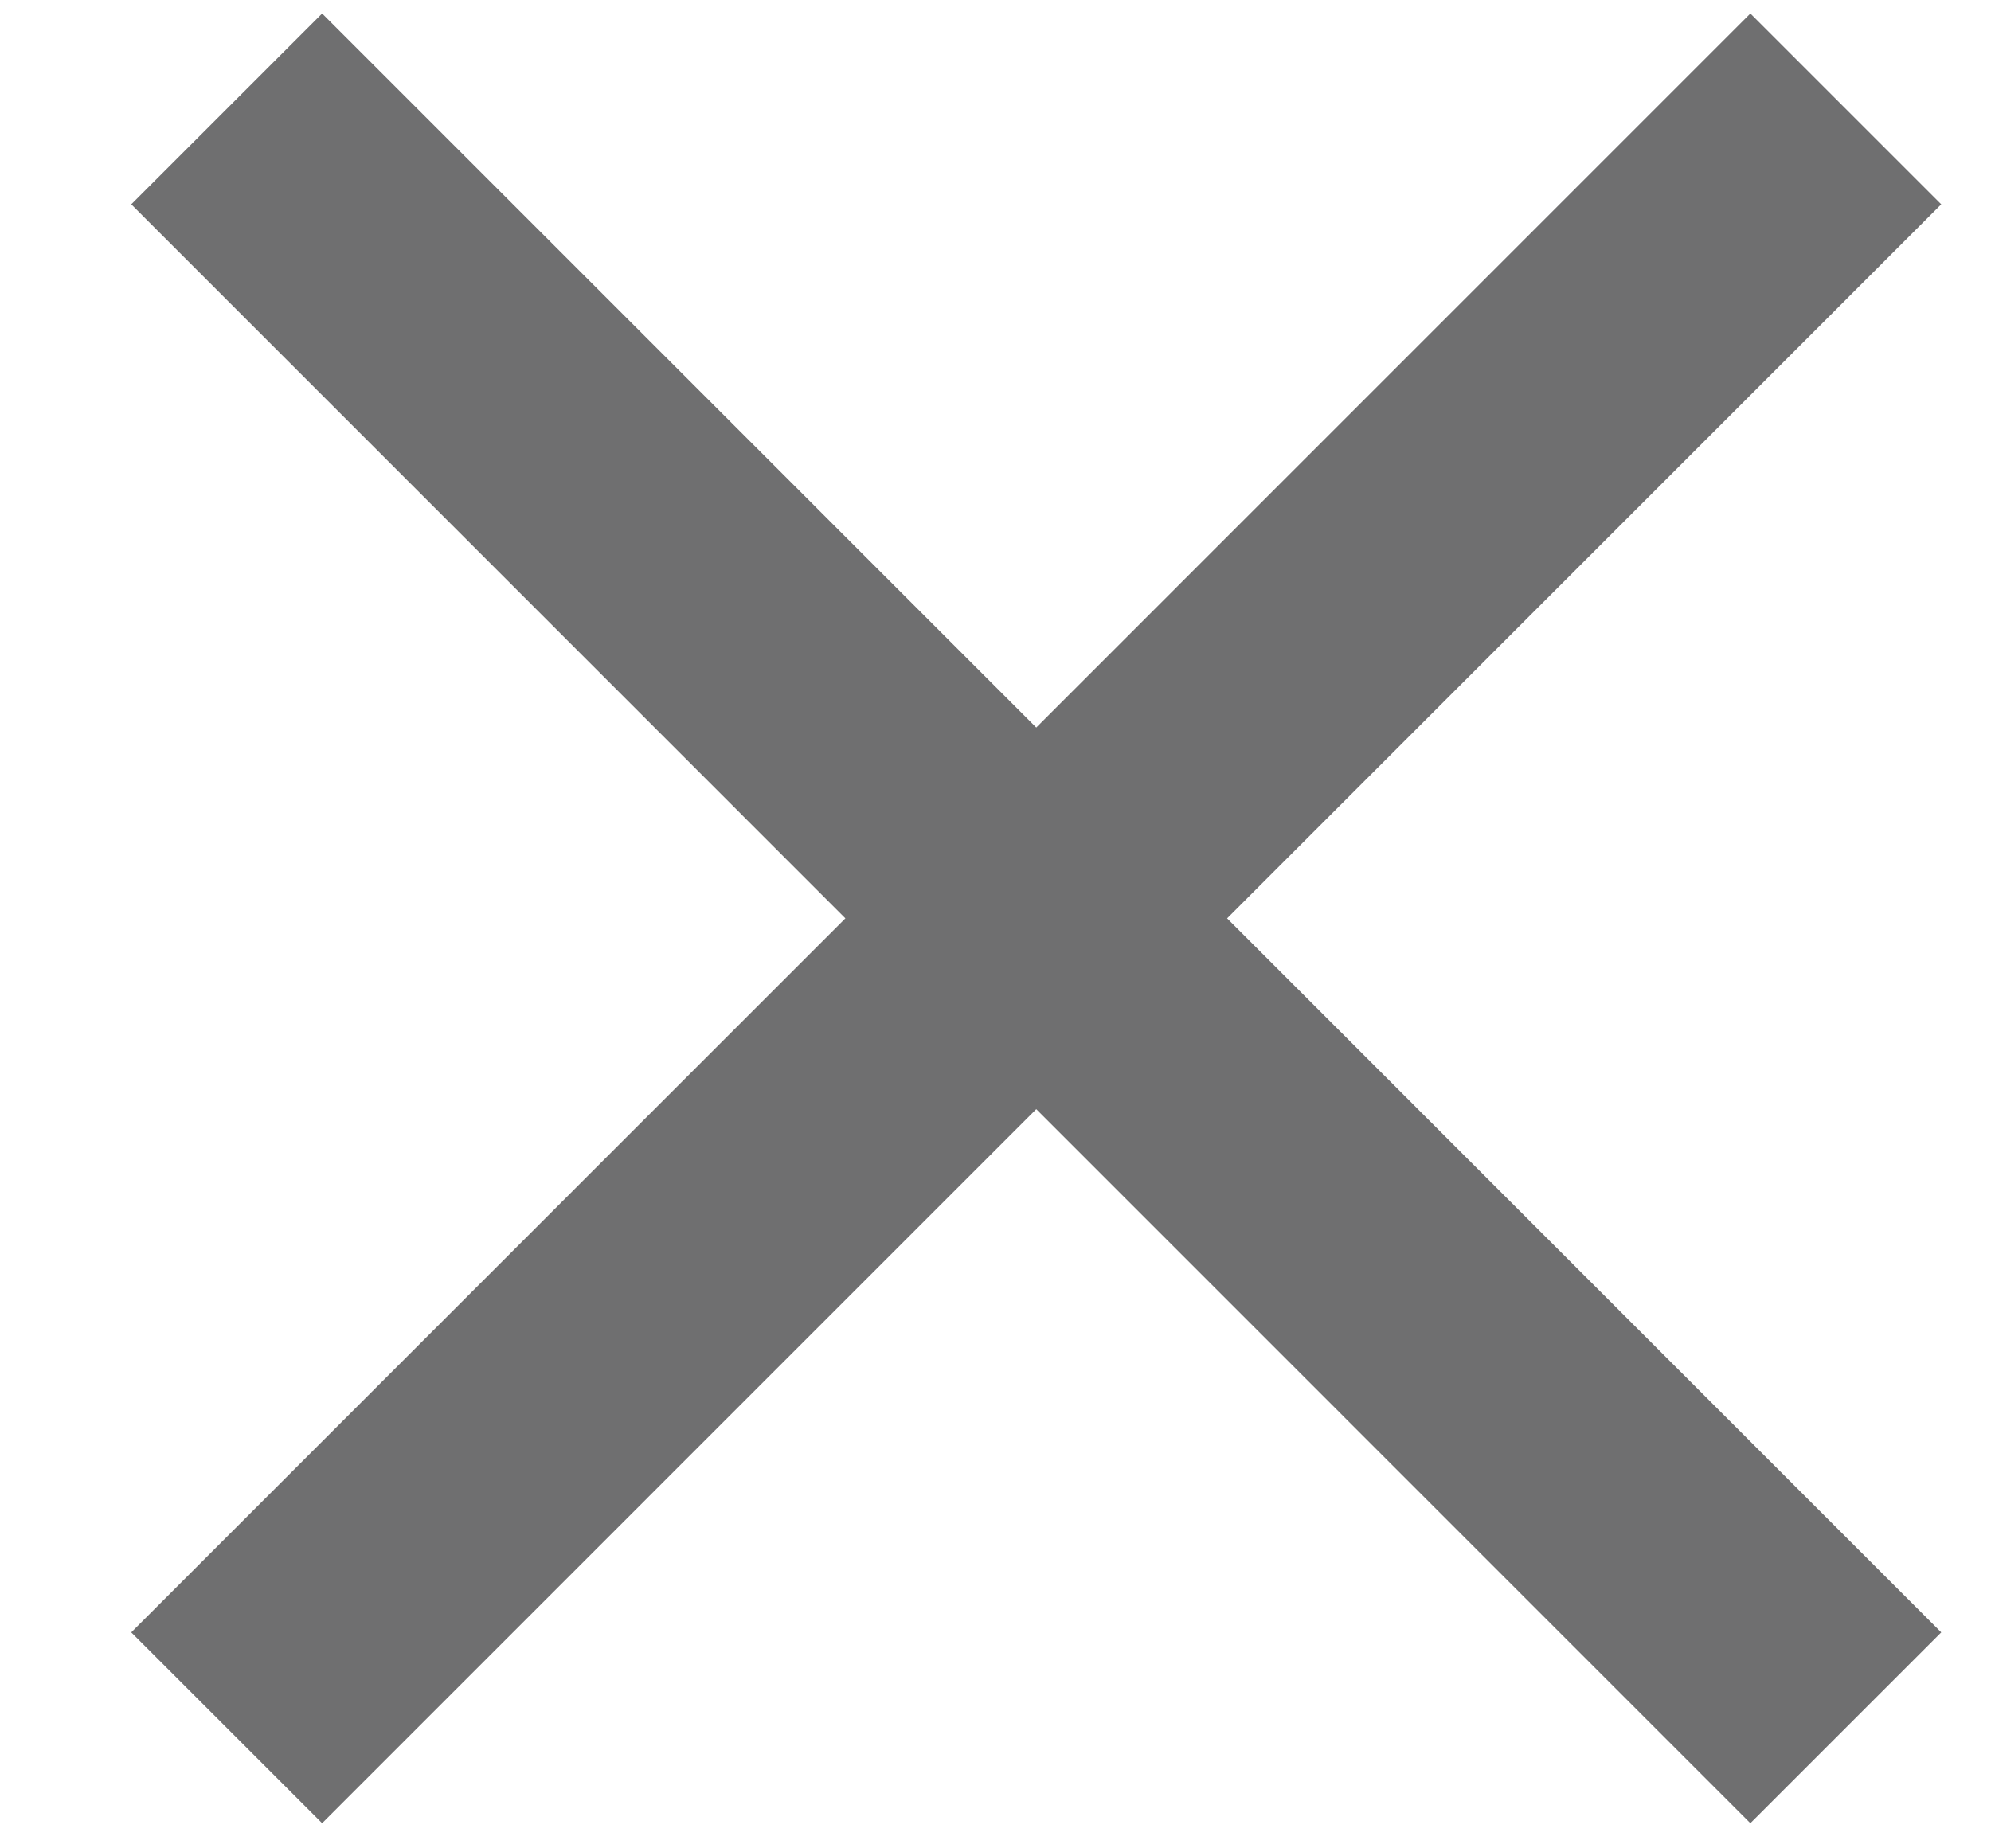 <svg width="14" height="13" viewBox="0 0 14 13" fill="none" xmlns="http://www.w3.org/2000/svg">
<path d="M12.979 0.766L1.594 12.152M1.594 0.766L12.979 12.152" stroke="#6F6F70" stroke-width="1.898" stroke-linejoin="round"/>
</svg>
